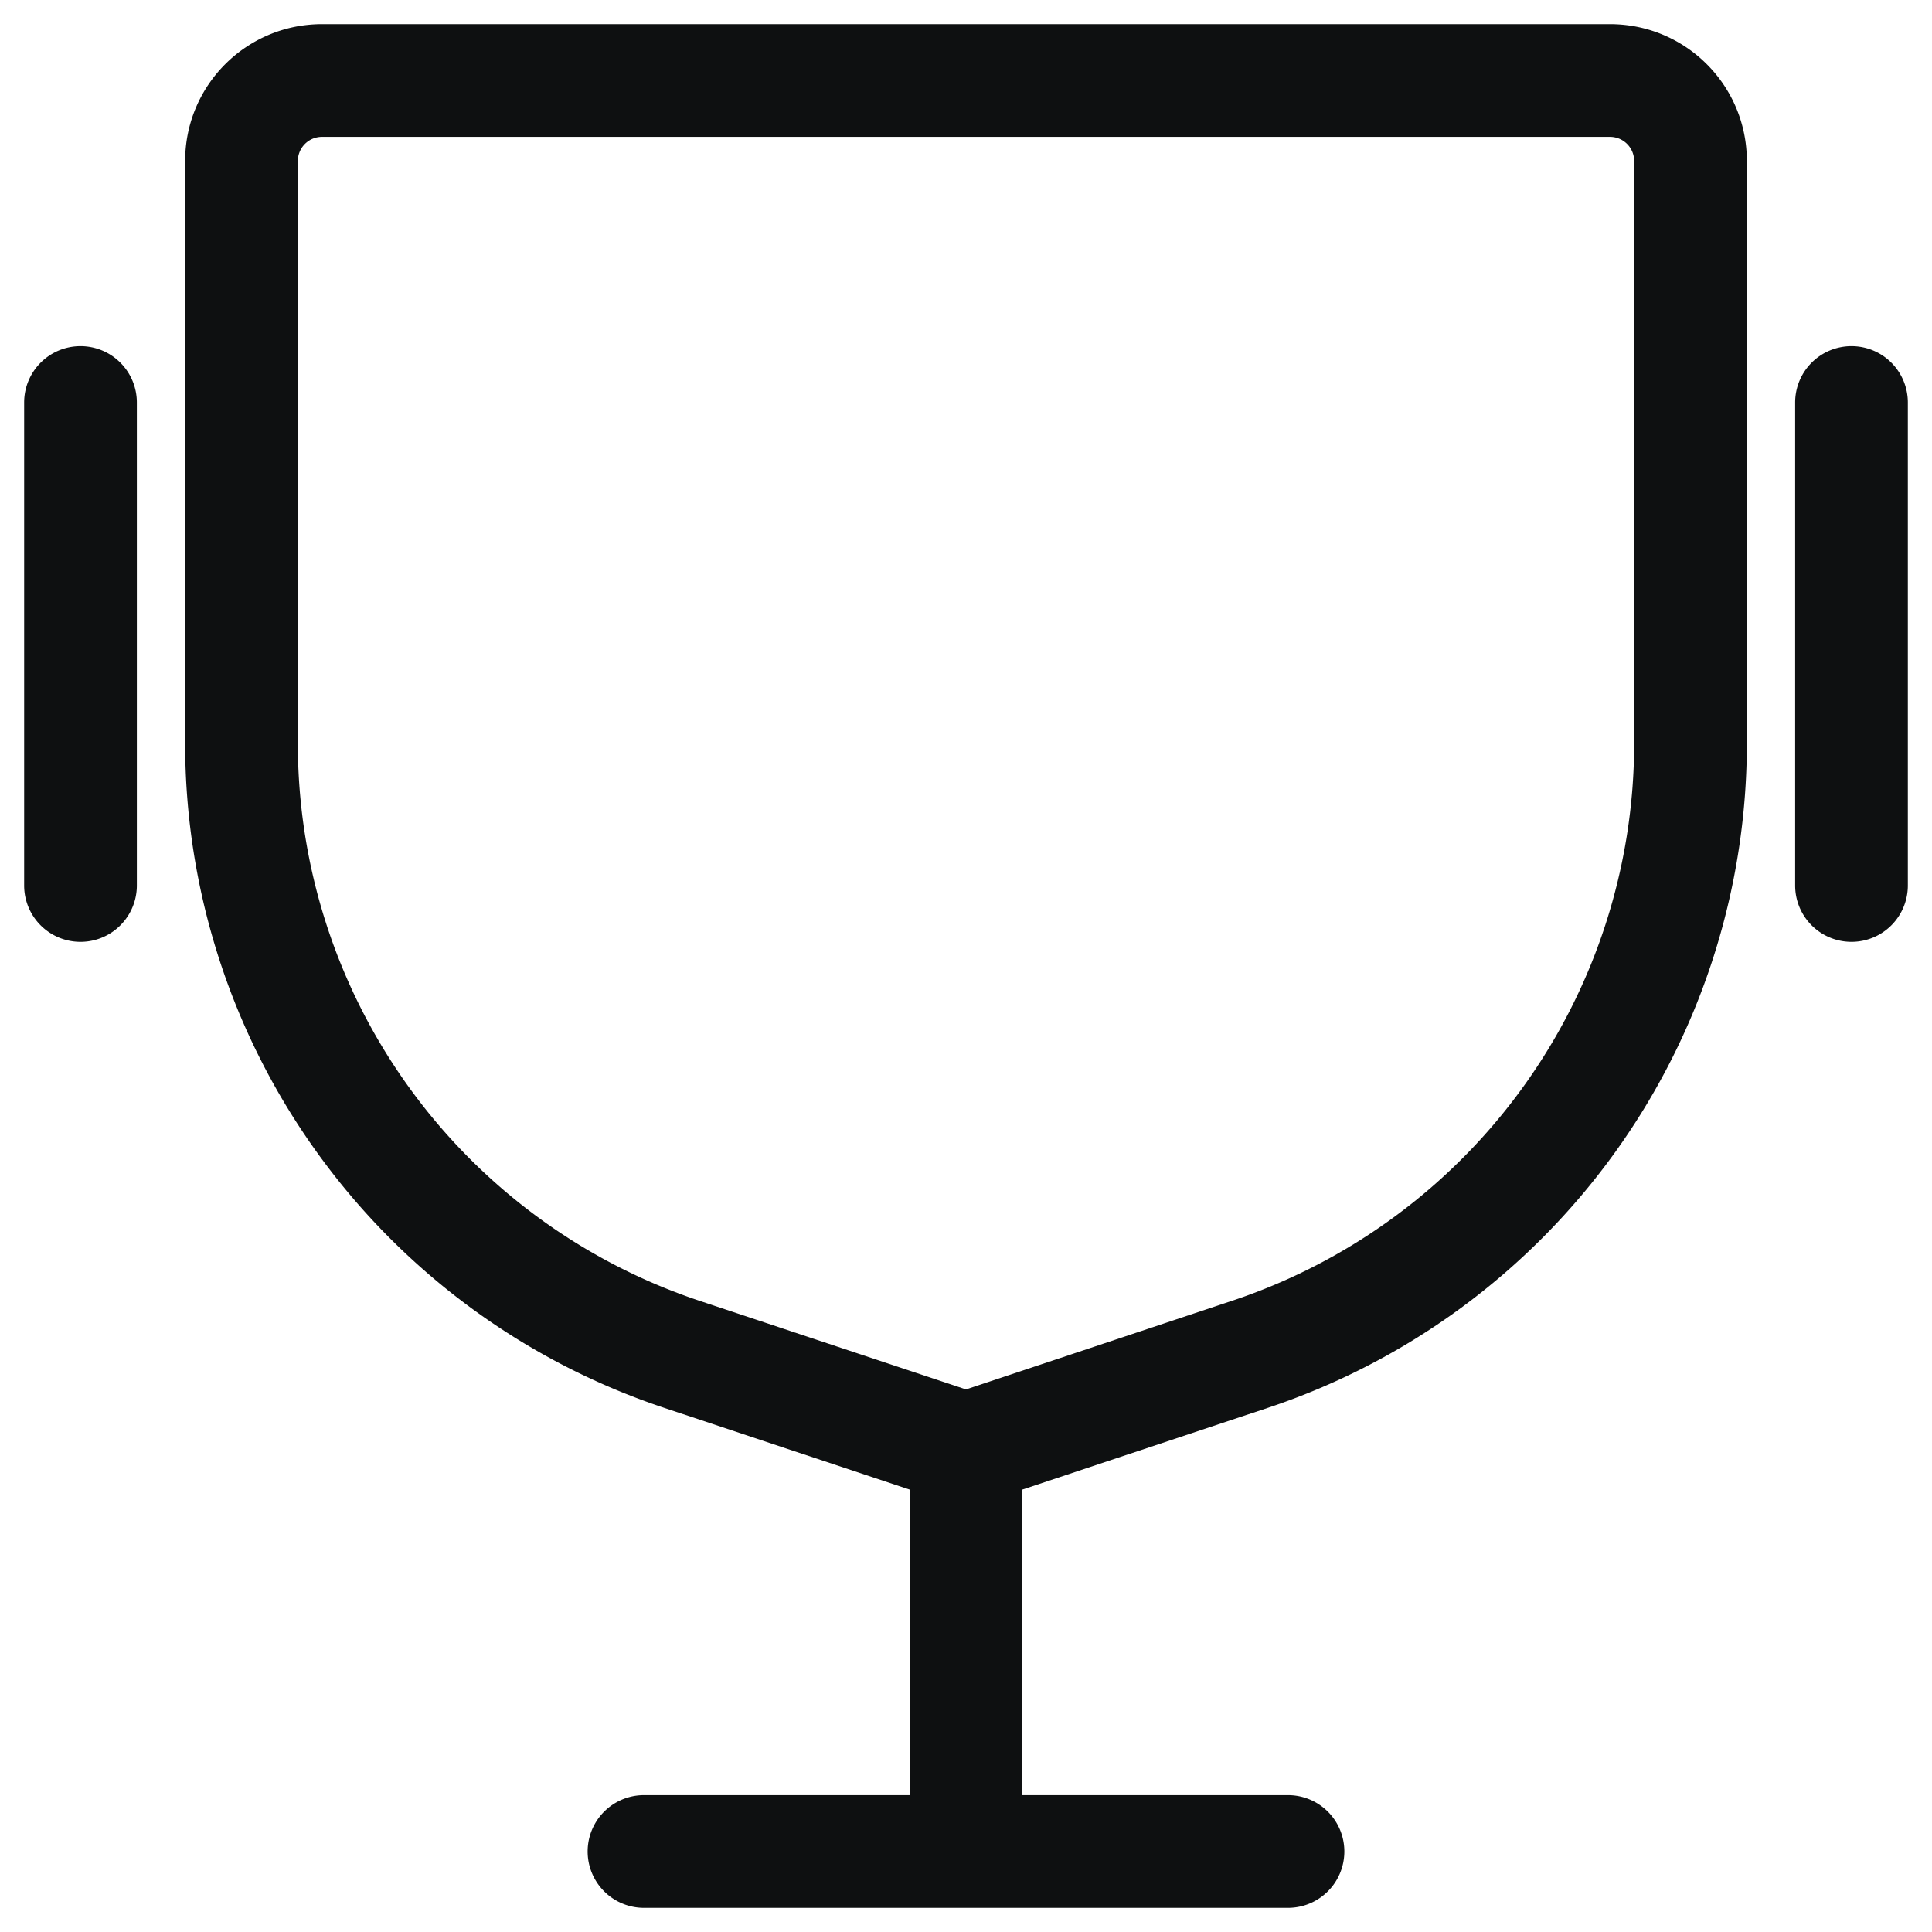 <svg xmlns="http://www.w3.org/2000/svg" fill="none" viewBox="0 0 12 12"><path fill="#0E1011" fill-rule="evenodd" d="M2 .85a.15.15 0 0 0-.15.15v3.617A3.65 3.65 0 0 0 4.346 8.08L6 8.63l1.654-.551a3.65 3.65 0 0 0 2.496-3.463V1A.15.15 0 0 0 10 .85H2Zm3.65 8.402-1.526-.508A4.35 4.35 0 0 1 1.15 4.617V1c0-.47.38-.85.85-.85h8c.47 0 .85.38.85.85v3.617a4.35 4.35 0 0 1-2.974 4.127l-1.526.508v1.898H8a.35.35 0 1 1 0 .7H4a.35.35 0 1 1 0-.7h1.65V9.252ZM.5 2.15a.35.35 0 0 1 .35.35v3a.35.35 0 1 1-.7 0v-3a.35.35 0 0 1 .35-.35Zm11 0a.35.35 0 0 1 .35.35v3a.35.35 0 1 1-.7 0v-3a.35.35 0 0 1 .35-.35Z" clip-rule="evenodd"/></svg>